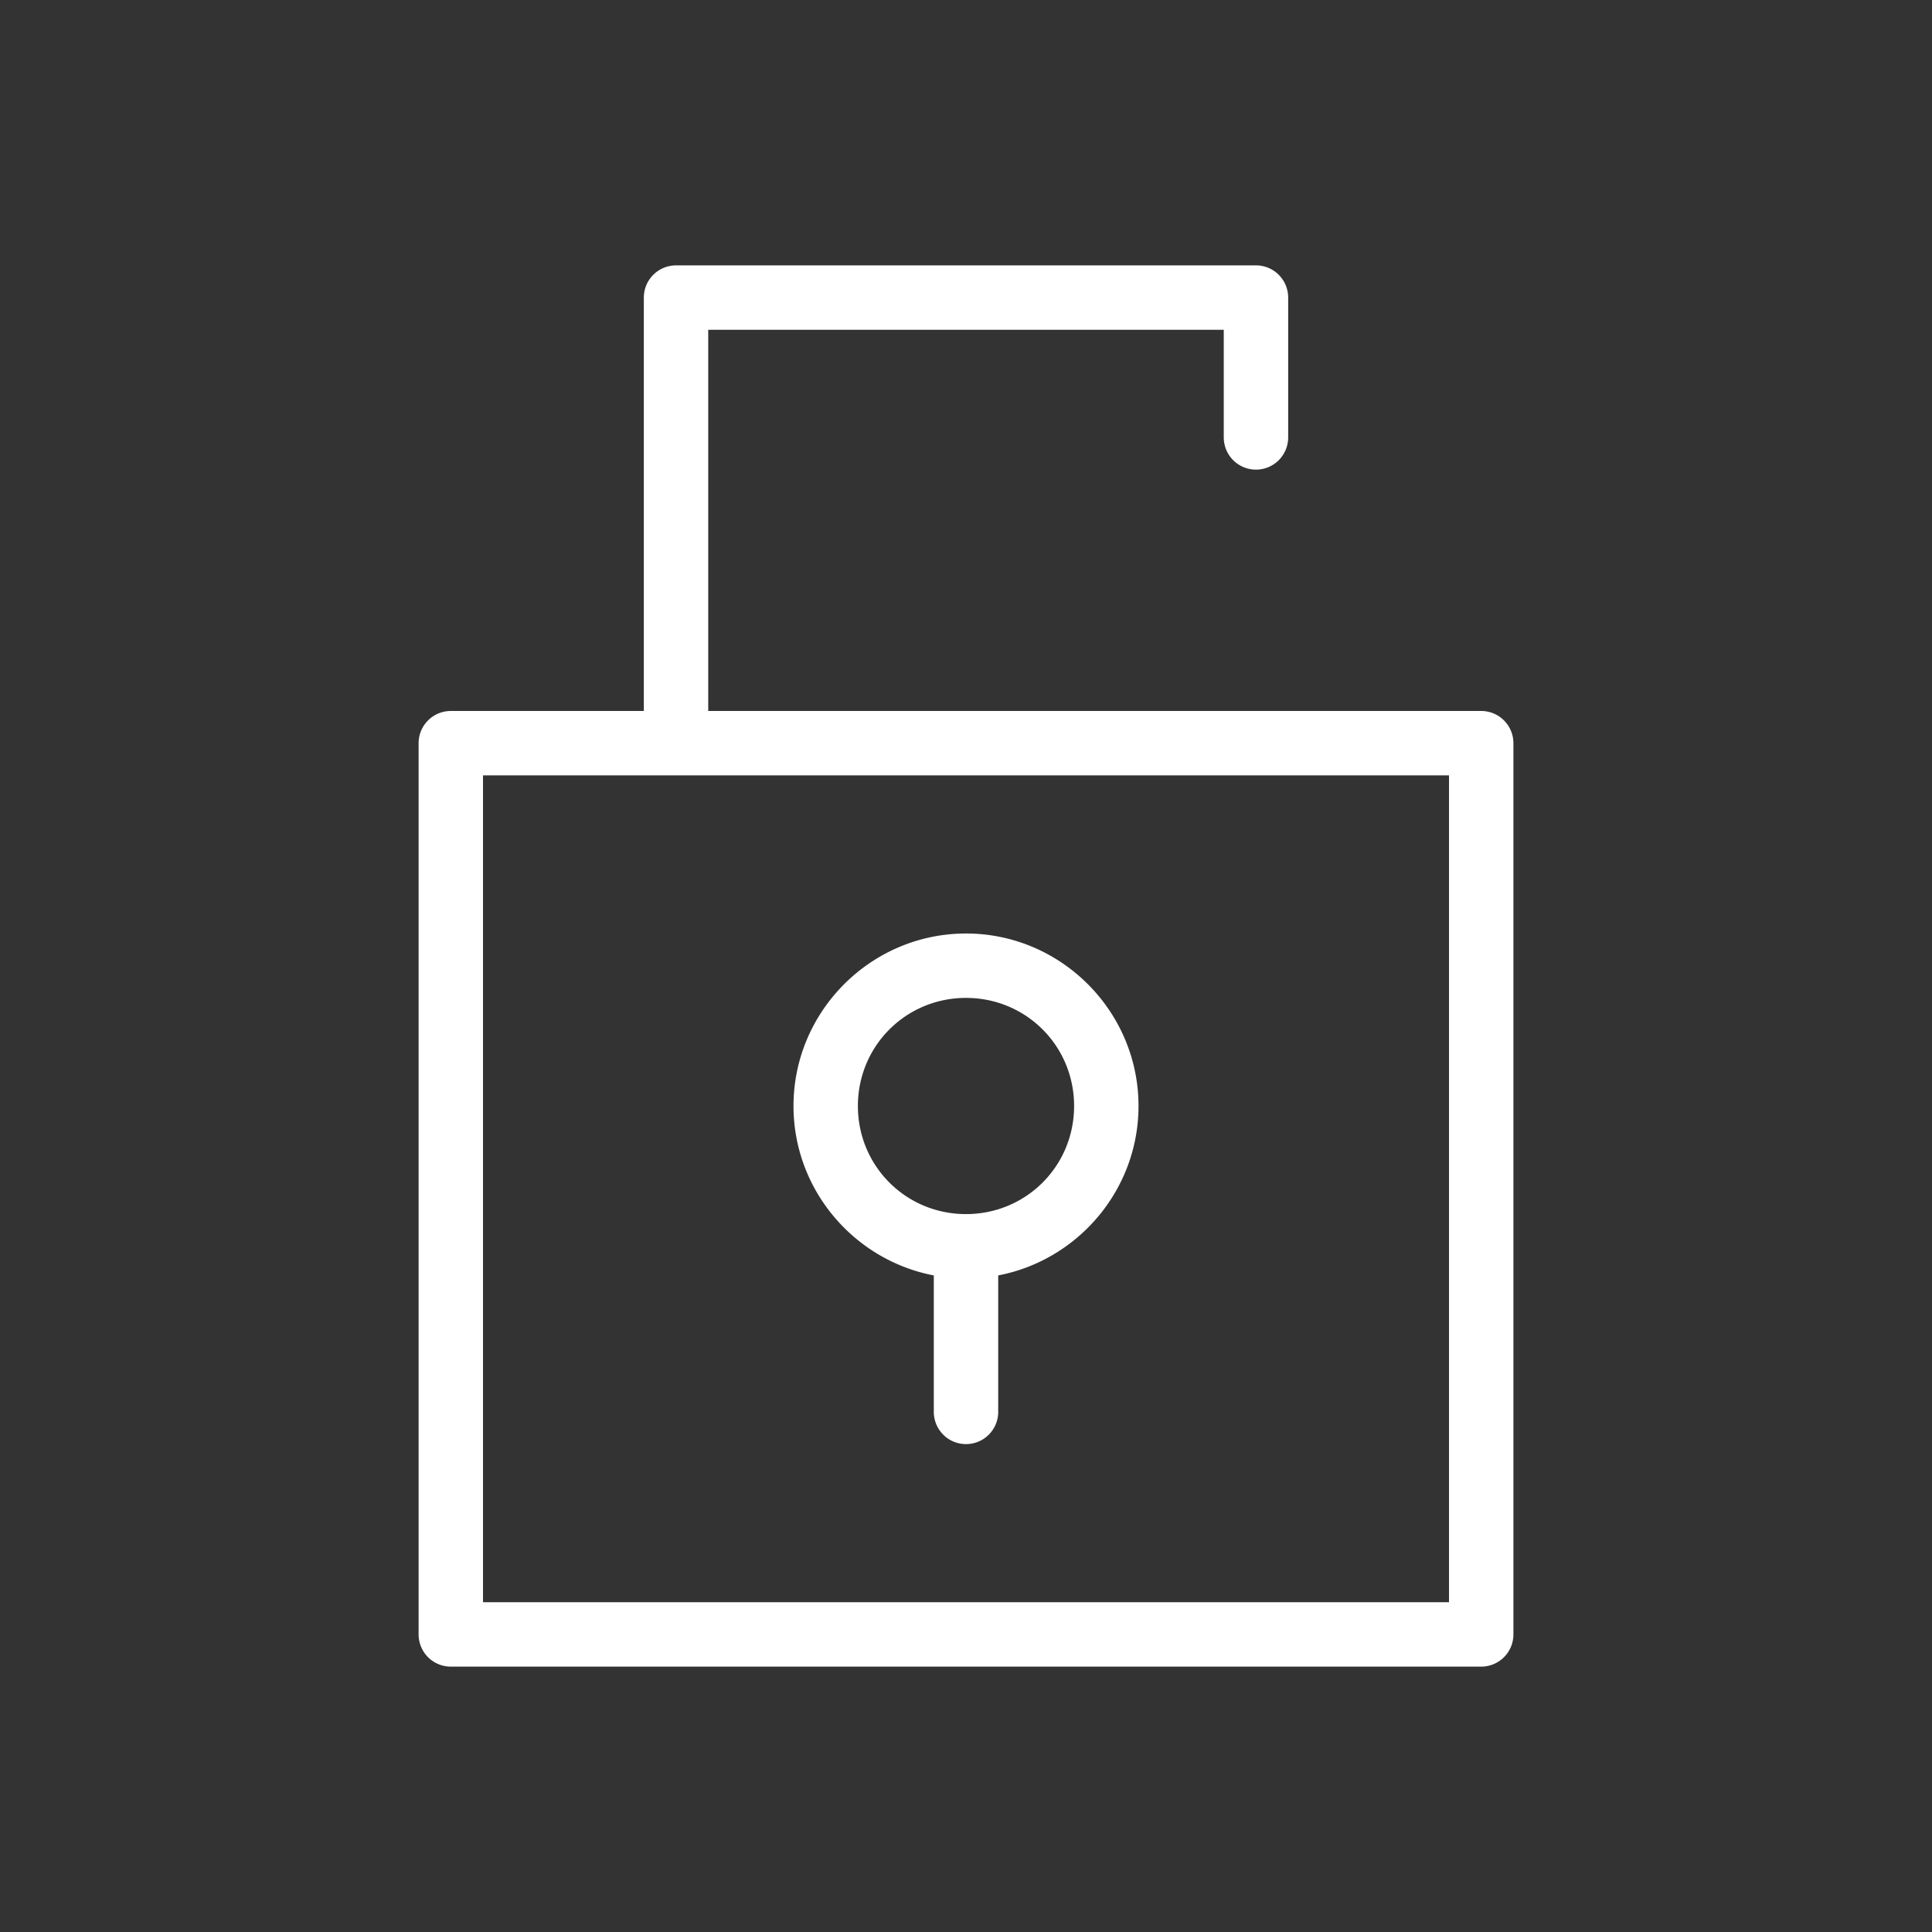<!DOCTYPE svg PUBLIC "-//W3C//DTD SVG 1.1//EN" "http://www.w3.org/Graphics/SVG/1.1/DTD/svg11.dtd">
<!-- Uploaded to: SVG Repo, www.svgrepo.com, Transformed by: SVG Repo Mixer Tools -->
<svg width="800px" height="800px" viewBox="0 0 281.25 281.25" id="svg2" version="1.1" xml:space="preserve" xmlns="http://www.w3.org/2000/svg" xmlns:cc="http://creativecommons.org/ns#" xmlns:dc="http://purl.org/dc/elements/1.1/" xmlns:rdf="http://www.w3.org/1999/02/22-rdf-syntax-ns#" xmlns:svg="http://www.w3.org/2000/svg" fill="#ffffff">
<rect x="0" y="0" width="281.25" height="281.25" fill="#333333" stroke="none"/>
<g id="SVGRepo_bgCarrier" stroke-width="0"/>
<g id="SVGRepo_tracerCarrier" stroke-linecap="round" stroke-linejoin="round"/>
<g id="SVGRepo_iconCarrier"> <defs id="defs4"/> <g id="layer1" transform="translate(6984.856,-5856.78)"> <path d="m -6886.443,5895.414 a 4.688,4.688 0 0 0 -4.688,4.688 v 60.179 h -28.099 a 4.688,4.688 0 0 0 -4.688,4.688 v 129.741 a 4.688,4.688 0 0 0 4.688,4.688 h 150 a 4.688,4.688 0 0 0 4.688,-4.688 V 5964.968 a 4.688,4.688 0 0 0 -4.688,-4.688 h -112.526 v -55.492 h 75.049 v 15.67 a 4.688,4.688 0 0 0 4.688,4.688 4.688,4.688 0 0 0 4.688,-4.688 v -20.358 a 4.688,4.688 0 0 0 -4.688,-4.688 z m -28.099,74.242 h 140.625 v 120.366 h -140.625 z m 70.312,23.018 c -13.813,0 -25.113,11.298 -25.113,25.111 0,12.212 8.834,22.451 20.425,24.663 v 19.869 a 4.688,4.688 0 0 0 4.688,4.688 4.688,4.688 0 0 0 4.688,-4.688 v -19.869 c 11.591,-2.212 20.424,-12.451 20.424,-24.663 0,-13.813 -11.298,-25.111 -25.111,-25.111 z m 0,9.375 c 8.747,0 15.736,6.989 15.736,15.736 0,8.747 -6.989,15.736 -15.736,15.736 -8.747,0 -15.738,-6.989 -15.738,-15.736 -1e-4,-8.747 6.991,-15.736 15.738,-15.736 z" id="rect6080" style="color:#ffffff;fill:#ffffff;fill-opacity:1;fill-rule:evenodd;stroke-linecap:round;stroke-linejoin:round;-inkscape-stroke:none"/> </g> </g>
</svg>